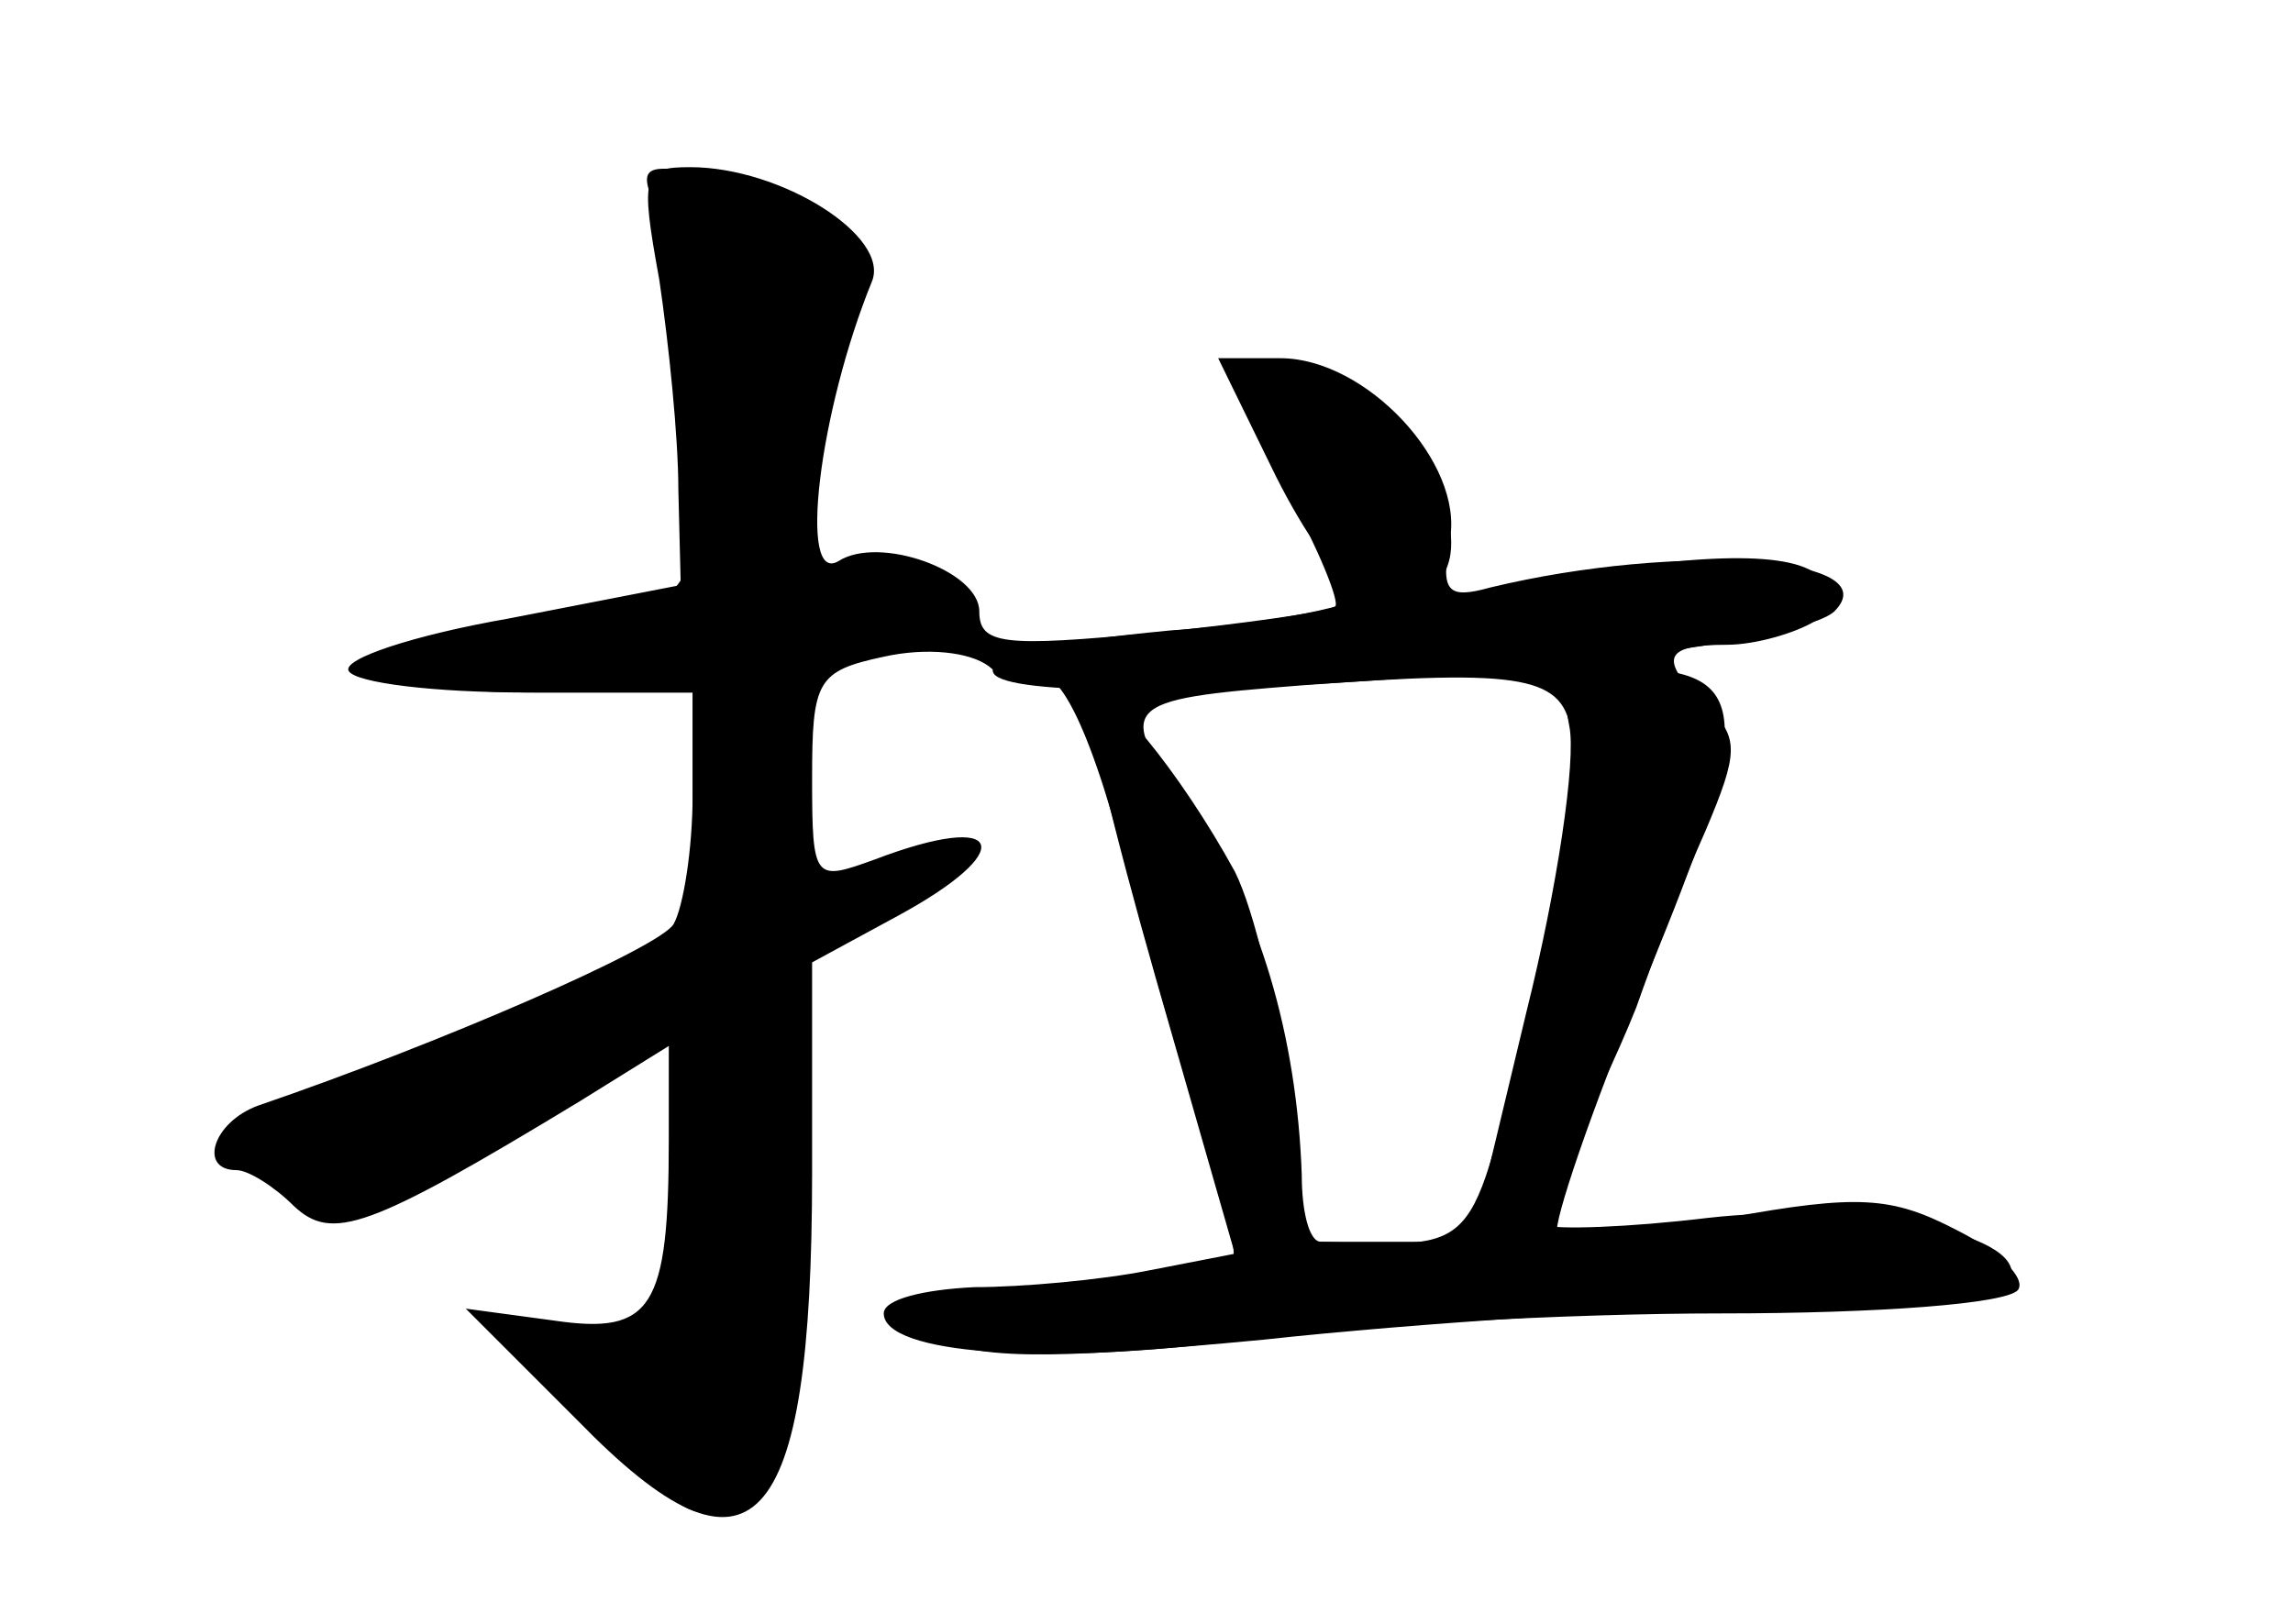 <?xml version="1.0" standalone="no"?>
<!DOCTYPE svg PUBLIC "-//W3C//DTD SVG 20010904//EN"
 "http://www.w3.org/TR/2001/REC-SVG-20010904/DTD/svg10.dtd">
<svg version="1.0" xmlns="http://www.w3.org/2000/svg"
 width="96pt" height="68pt" viewBox="0 0 96 68"
 preserveAspectRatio="xMidYMid meet">
<g transform="translate(0,68) scale(0.1,-0.1)" fill="#000000" stroke="none">
<g id="part-0" class="char-part">
  <path d="M276 563 c4 -27 8 -66 8 -88 l1 -40 -72 -14 c-40 -7 -70 -17 -67 -22
3 -5 36 -9 75 -9 l69 0 0 -42 c0 -24 -4 -48 -8 -55 -6 -10 -98 -50 -174 -76
-19 -7 -25 -27 -9 -27 5 0 16 -7 24 -15 16 -15 31 -10 120 44 l37 23 0 -39 c0
-71 -7 -82 -48 -76 l-37 5 47 -47 c73 -75 98 -48 98 104 l0 88 35 19 c52 28
46 45 -9 24 -25 -9 -26 -9 -26 34 0 41 2 45 30 51 18 4 36 2 44 -4 7 -6 15 -9
18 -6 10 11 26 -22 42 -88 10 -37 24 -86 32 -109 8 -23 12 -43 10 -46 -3 -2
-38 -7 -78 -11 -67 -6 -71 -7 -49 -20 19 -10 45 -11 140 -2 64 7 160 13 214
14 55 1 98 6 99 12 5 19 -65 32 -127 25 -33 -4 -64 -5 -68 -3 -4 3 -1 16 8 30
9 13 22 41 30 61 7 20 20 54 29 74 14 33 14 39 1 52 -21 20 -19 26 8 26 12 0
29 5 37 10 13 9 13 11 0 20 -14 10 -58 8 -128 -6 -27 -5 -31 -4 -26 9 9 24
-22 74 -52 81 -38 10 -41 0 -15 -50 13 -24 22 -46 20 -48 -2 -2 -37 -7 -76
-11 -63 -6 -73 -5 -73 9 0 17 -42 32 -59 21 -17 -10 -8 63 14 117 8 19 -38 48
-76 48 -20 0 -21 -3 -13 -47z m382 -191 c2 -13 -6 -66 -19 -118 -24 -101 -19
-96 -86 -94 -5 0 -8 13 -8 28 -2 58 -18 113 -46 152 -33 45 -31 47 46 53 94 7
110 4 113 -21z"/>
</g>
<g id="part-1" class="char-part">
  <path d="M274 594 c4 -10 10 -51 13 -90 6 -81 10 -77 -85 -89 -71 -9 -56 -25
24 -25 l64 0 0 -53 0 -54 -95 -38 c-52 -21 -95 -42 -95 -47 0 -5 11 -13 24
-20 22 -9 33 -5 91 31 37 24 69 40 72 38 2 -3 1 -33 -3 -67 l-7 -62 -39 6 -39
6 47 -45 c44 -44 48 -45 65 -29 16 15 19 32 19 119 l0 102 35 19 c41 22 47 38
9 24 -40 -16 -44 -13 -44 35 0 41 2 45 28 51 46 10 53 14 47 24 -3 5 -19 10
-36 10 -26 0 -29 3 -29 34 0 18 5 48 11 65 14 40 1 57 -50 67 -31 6 -34 5 -27
-12z"/>
</g>
<g id="part-2" class="char-part">
  <path d="M532 485 c12 -25 26 -45 30 -45 4 0 8 -4 8 -9 0 -4 -36 -12 -80 -15
-53 -5 -78 -11 -74 -18 12 -19 330 5 352 26 23 23 -65 29 -144 10 -18 -5 -21
-2 -17 20 6 32 -35 76 -71 76 l-26 0 22 -45z"/>
</g>
<g id="part-3" class="char-part">
  <path d="M657 376 c3 -14 -5 -68 -18 -120 l-23 -96 -37 0 -36 0 -5 63 c-3 35
-13 76 -21 92 -23 42 -55 81 -61 74 -3 -2 10 -56 28 -119 l33 -115 -36 -7
c-20 -4 -53 -7 -73 -7 -21 -1 -38 -5 -38 -11 0 -17 68 -22 151 -11 45 6 135
11 200 11 65 0 120 4 124 10 3 5 -8 16 -26 25 -27 14 -41 15 -96 5 -36 -6 -68
-9 -71 -6 -2 3 14 51 37 106 46 111 45 130 -9 130 -24 0 -27 -3 -23 -24z"/>
</g>
</g>
</svg>